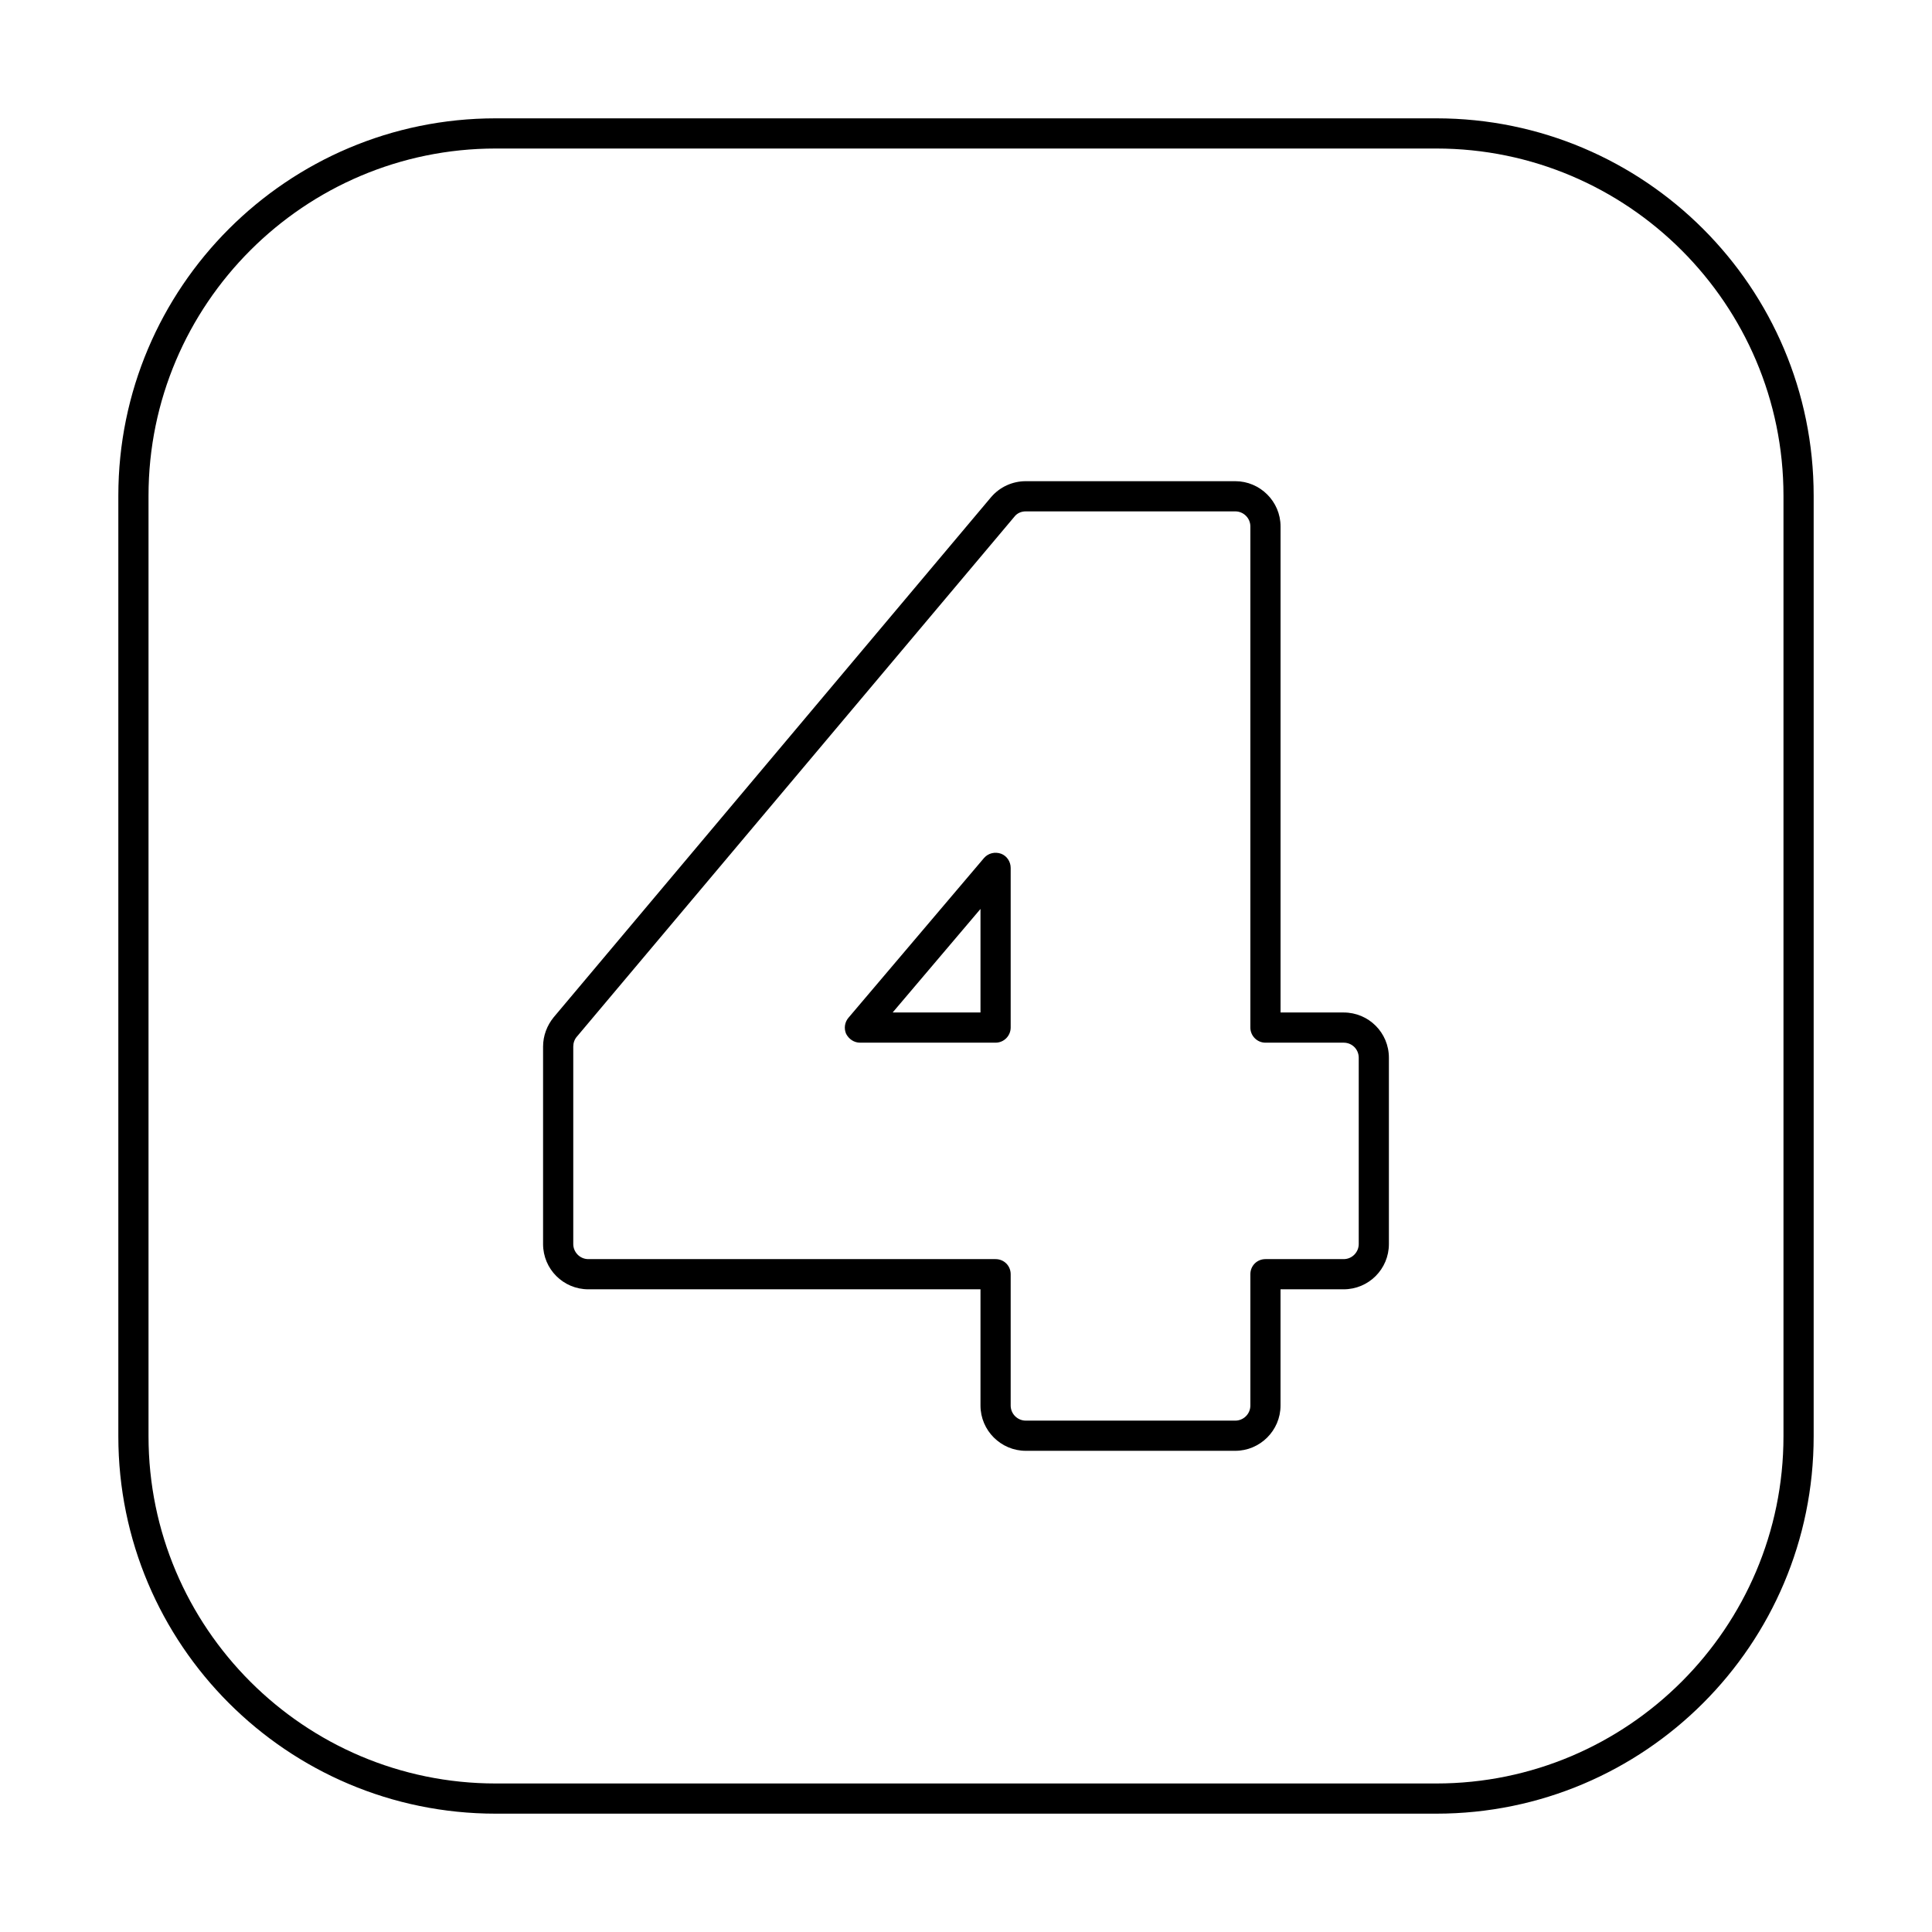 <svg enable-background="new 0 0 64 64" height="512" viewBox="0 0 64 64" width="512" xmlns="http://www.w3.org/2000/svg"><g id="Layer_4"><g><path d="m47.58 3.92h-31.16c-6.9 0-12.5 5.6-12.5 12.5v31.16c0 6.9 5.6 12.5 12.5 12.5h31.16c6.9 0 12.5-5.6 12.5-12.5v-31.16c0-6.9-5.6-12.5-12.5-12.5zm11.5 43.66c0 6.34-5.16 11.5-11.5 11.5h-31.16c-6.34 0-11.5-5.16-11.5-11.5v-31.16c0-6.34 5.16-11.5 11.5-11.5h31.16c6.34 0 11.5 5.16 11.5 11.5z"/></g><g><path d="m44.51 33.54h-2.09v-16.1c0-.83-.68-1.5-1.5-1.5h-6.94c-.44 0-.86.19-1.15.53l-14.49 17.23c-.22.27-.35.61-.35.97v6.54c0 .83.67 1.5 1.5 1.5h12.99v3.85c0 .83.68 1.5 1.5 1.5h6.939c.82 0 1.5-.67 1.5-1.5v-3.85h2.09c.83 0 1.5-.67 1.5-1.5v-6.17c.001-.83-.669-1.5-1.499-1.5zm.5 7.67c0 .27-.22.5-.5.5h-2.59c-.28 0-.5.22-.5.5v4.35c0 .28-.229.5-.5.5h-6.94c-.271 0-.5-.22-.5-.5v-4.35c0-.28-.221-.5-.5-.5h-13.49c-.28 0-.5-.23-.5-.5v-6.54c0-.12.04-.24.12-.33l14.49-17.22c.091-.12.23-.18.381-.18h6.939c.271 0 .5.22.5.5v16.6c0 .27.22.5.5.5h2.59c.28 0 .5.22.5.5z"/><path d="m33.16 28.28c-.2-.07-.42-.02-.561.14l-4.489 5.29c-.13.15-.16.36-.08.54.09.17.26.29.46.29h4.49c.279 0 .5-.23.5-.5v-5.29c0-.21-.13-.4-.32-.47zm-.68 5.26h-2.91l2.91-3.43z"/></g></g></svg>